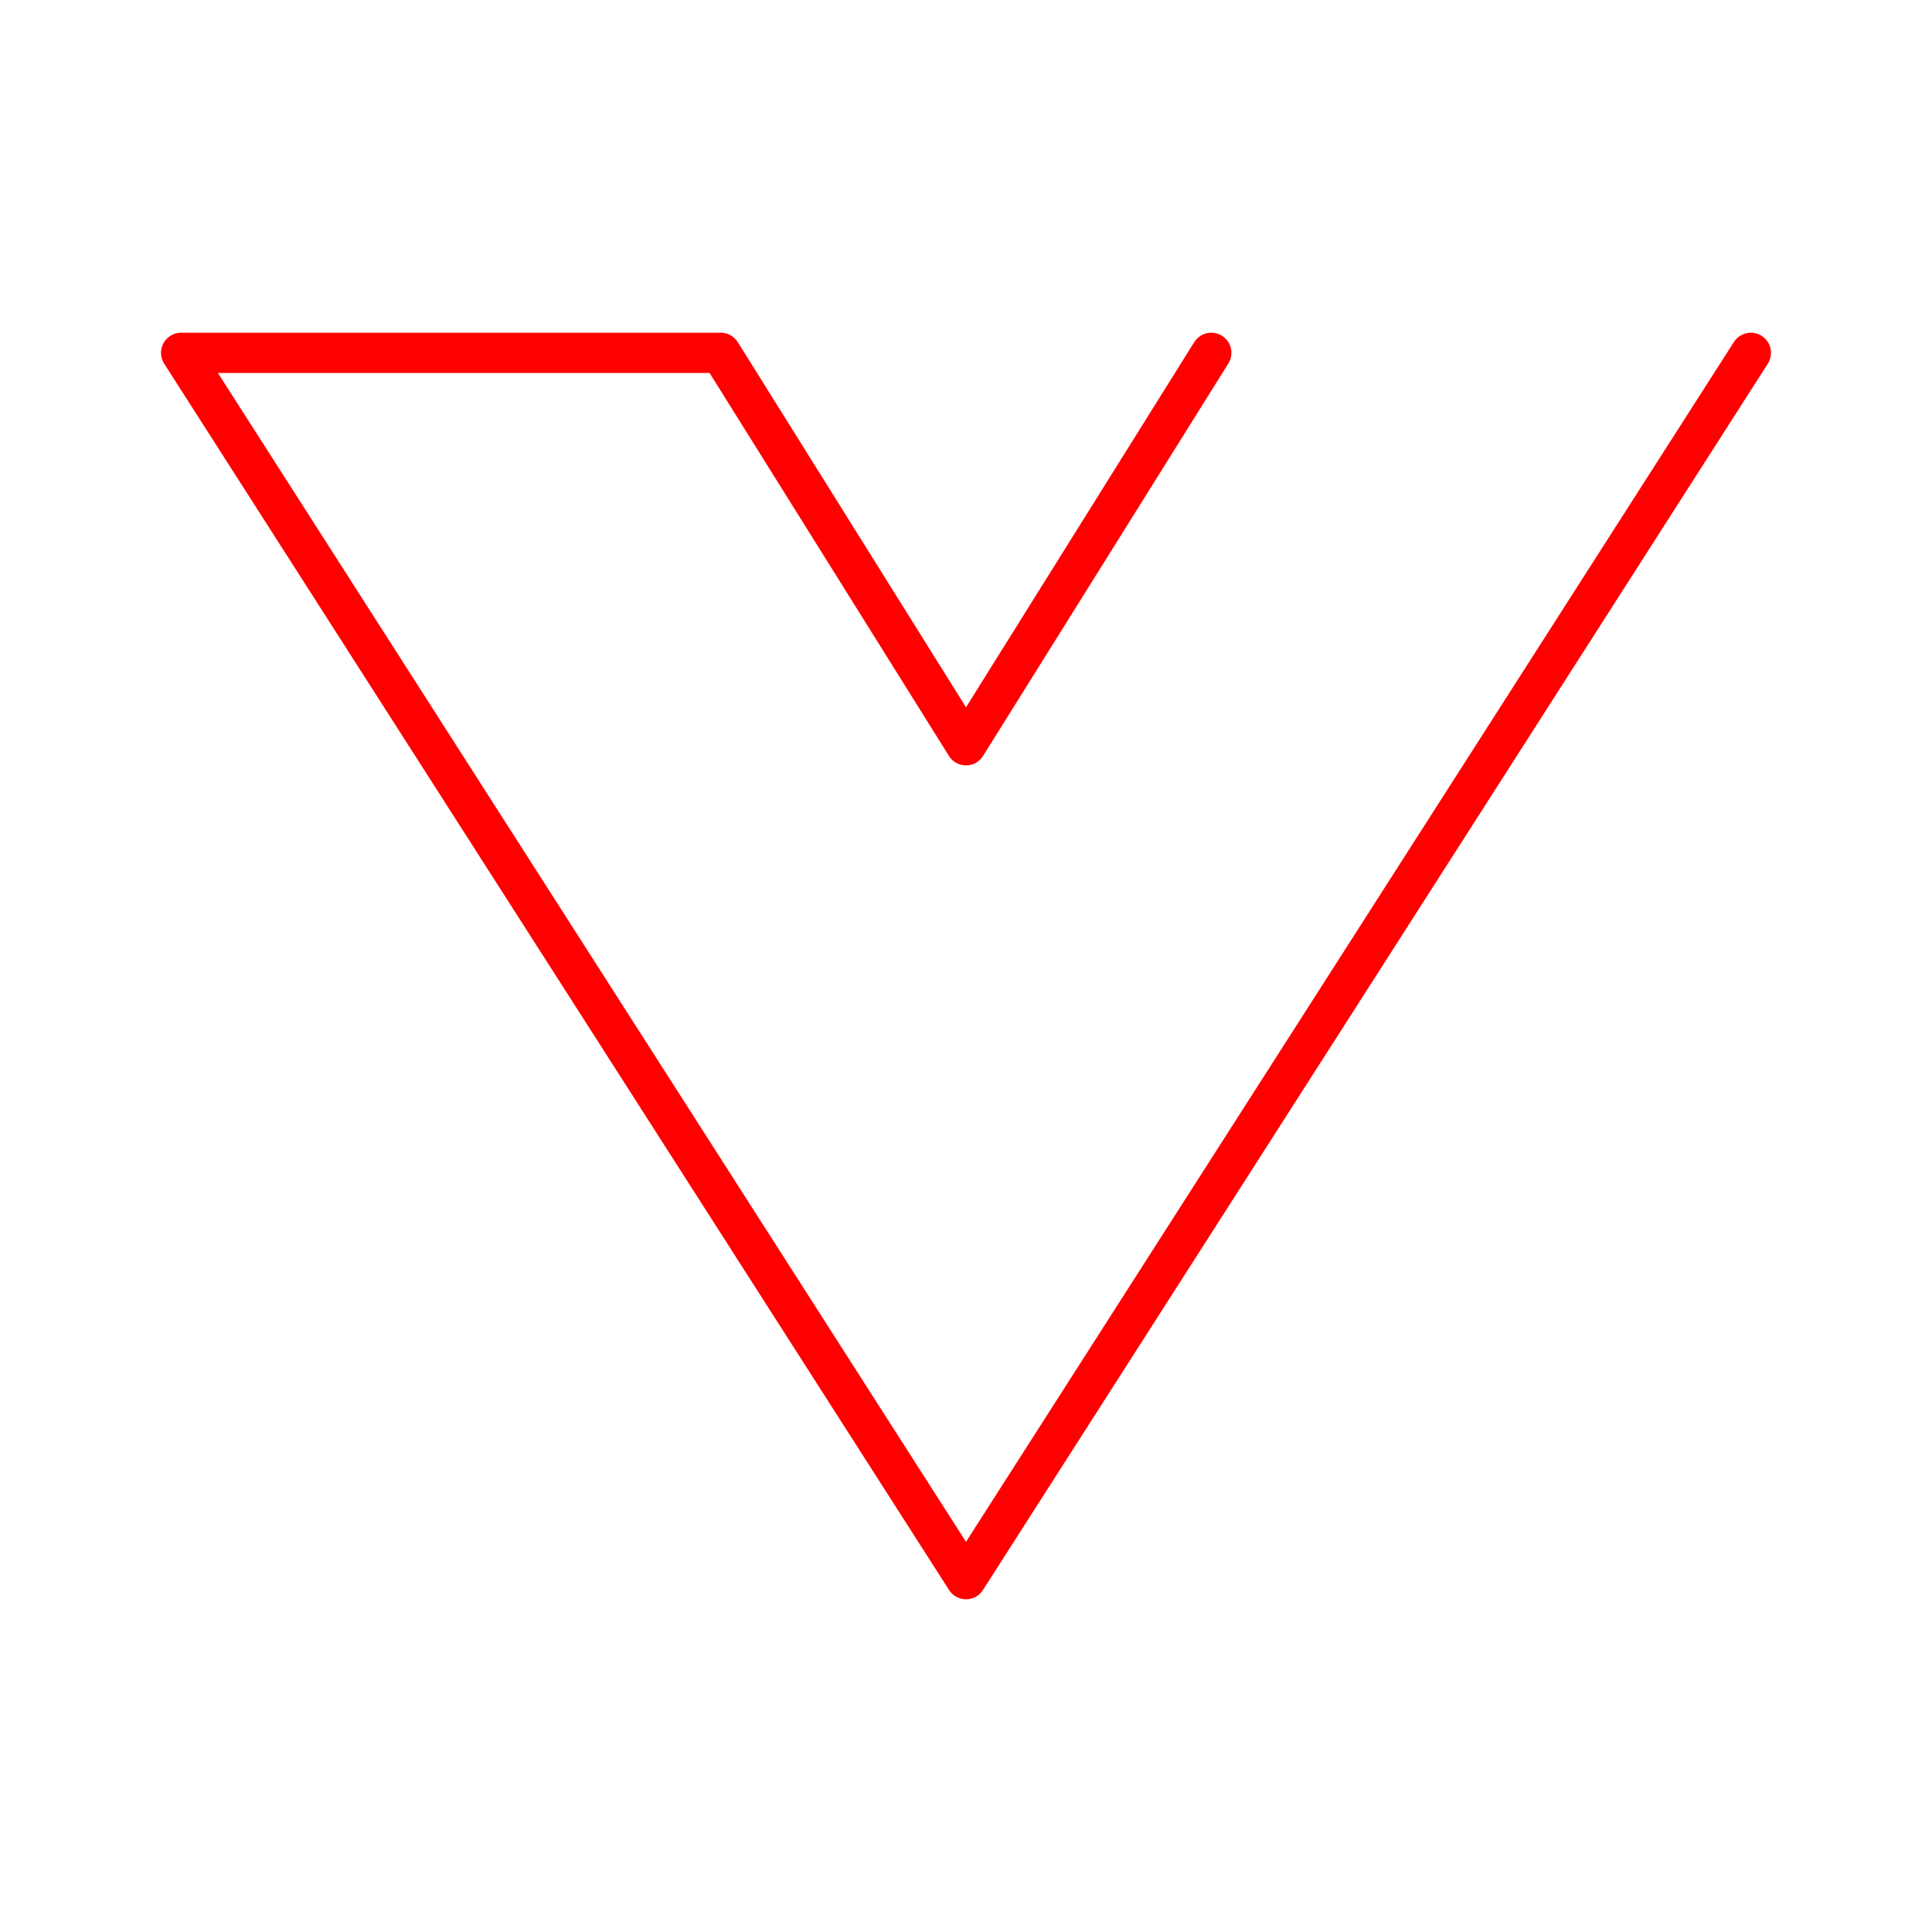 <svg xmlns="http://www.w3.org/2000/svg" viewBox="0 0 48 48"><defs><style>.a{fill:none;stroke:#FF0000;stroke-linecap:round;stroke-linejoin:round;}</style></defs><path class="a" d="M43.5,8.766,24,39.234,4.5,8.766H17.906L24,18.516l6.094-9.75"/></svg>
